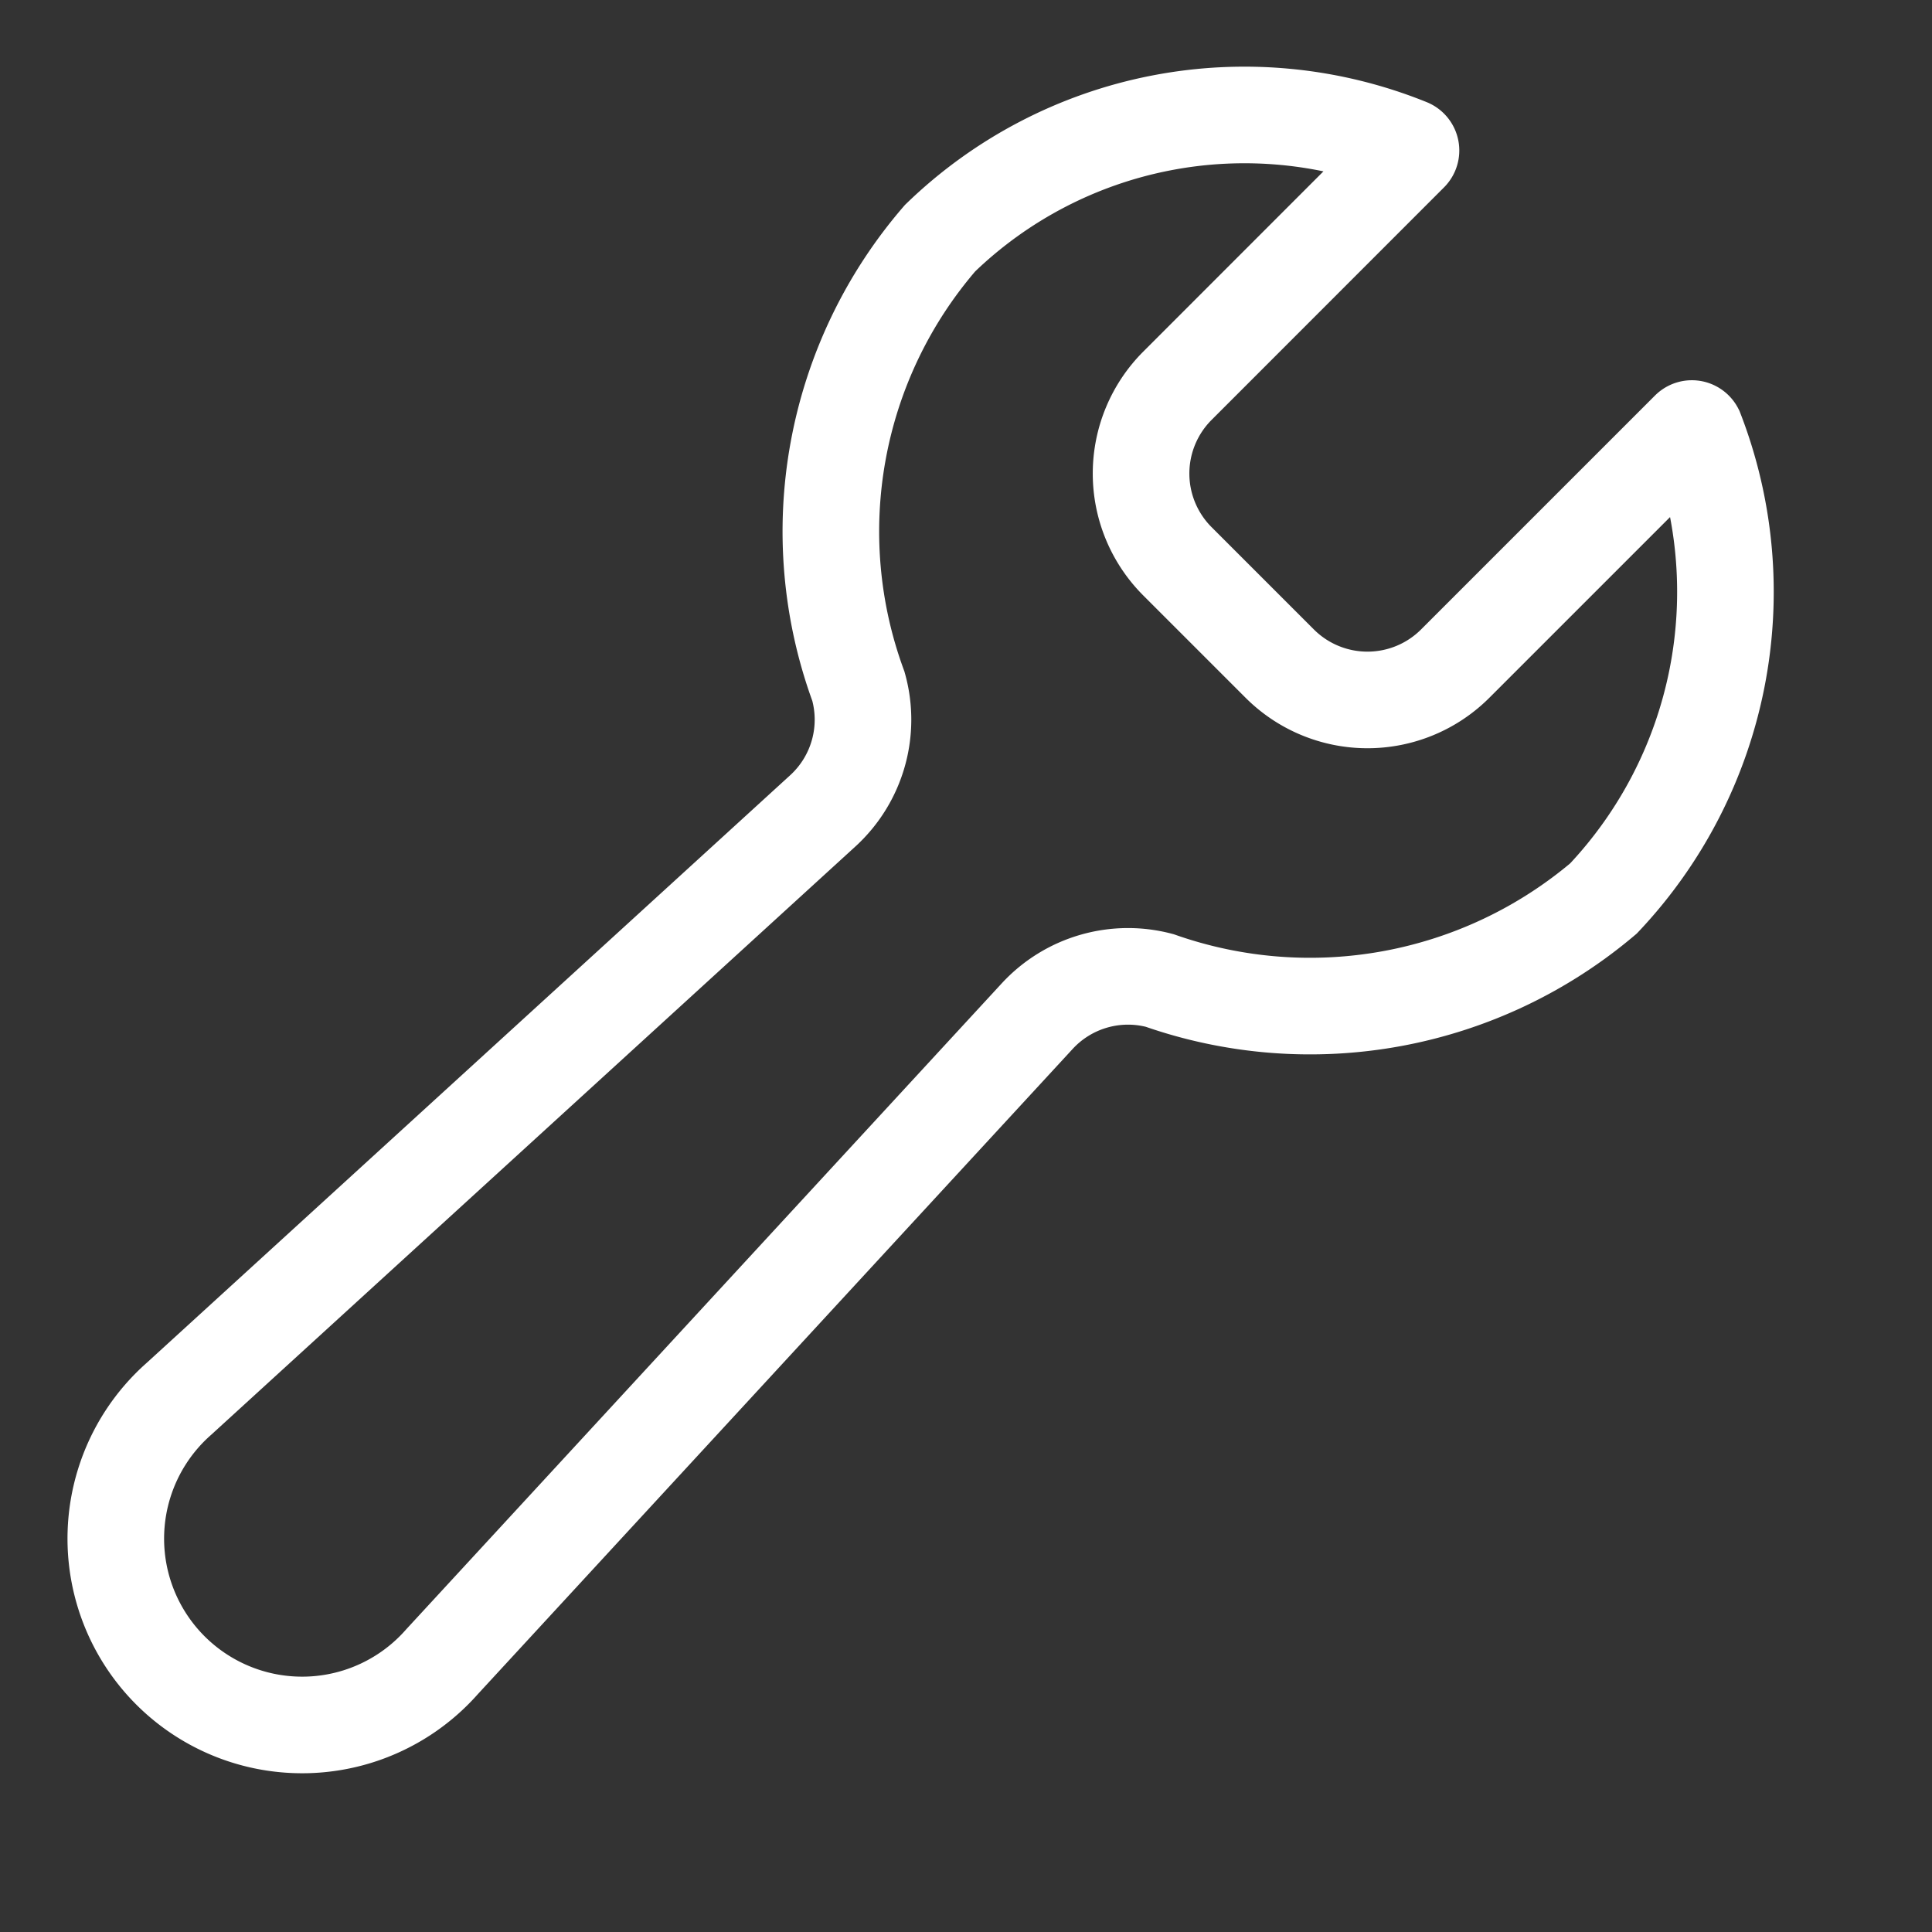 <svg xmlns="http://www.w3.org/2000/svg" xmlns:xlink="http://www.w3.org/1999/xlink" width="20" height="20" viewBox="0 0 20 20"><rect x="0" y="0" width="20" height="20" fill="#333333" stroke="none"/><defs><style>.a{fill:#fff;stroke:#707070;}.b{clip-path:url(#a);}.c{fill:none;stroke:#fff;stroke-linecap:round;stroke-miterlimit:10;}</style><clipPath id="a"><rect class="a" width="20" height="20"/></clipPath></defs><g class="b"><g transform="translate(1.203 1.186)"><path class="c" d="M18.122,9.97a1.285,1.285,0,0,1-1.812,0L15.246,8.906a1.285,1.285,0,0,1,0-1.812l2.408-2.409a.04.04,0,0,0-.012-.066,4.53,4.53,0,0,0-4.85.944,4.644,4.644,0,0,0-.846,4.639,1.279,1.279,0,0,1-.363,1.285L4.913,17.578A1.929,1.929,0,1,0,7.636,20.3L13.8,13.614a1.279,1.279,0,0,1,1.265-.366,4.7,4.7,0,0,0,4.594-.849,4.622,4.622,0,0,0,.951-4.843.04.04,0,0,0-.064-.01Z" transform="translate(-4.263 -4.284)"/></g></g></svg>